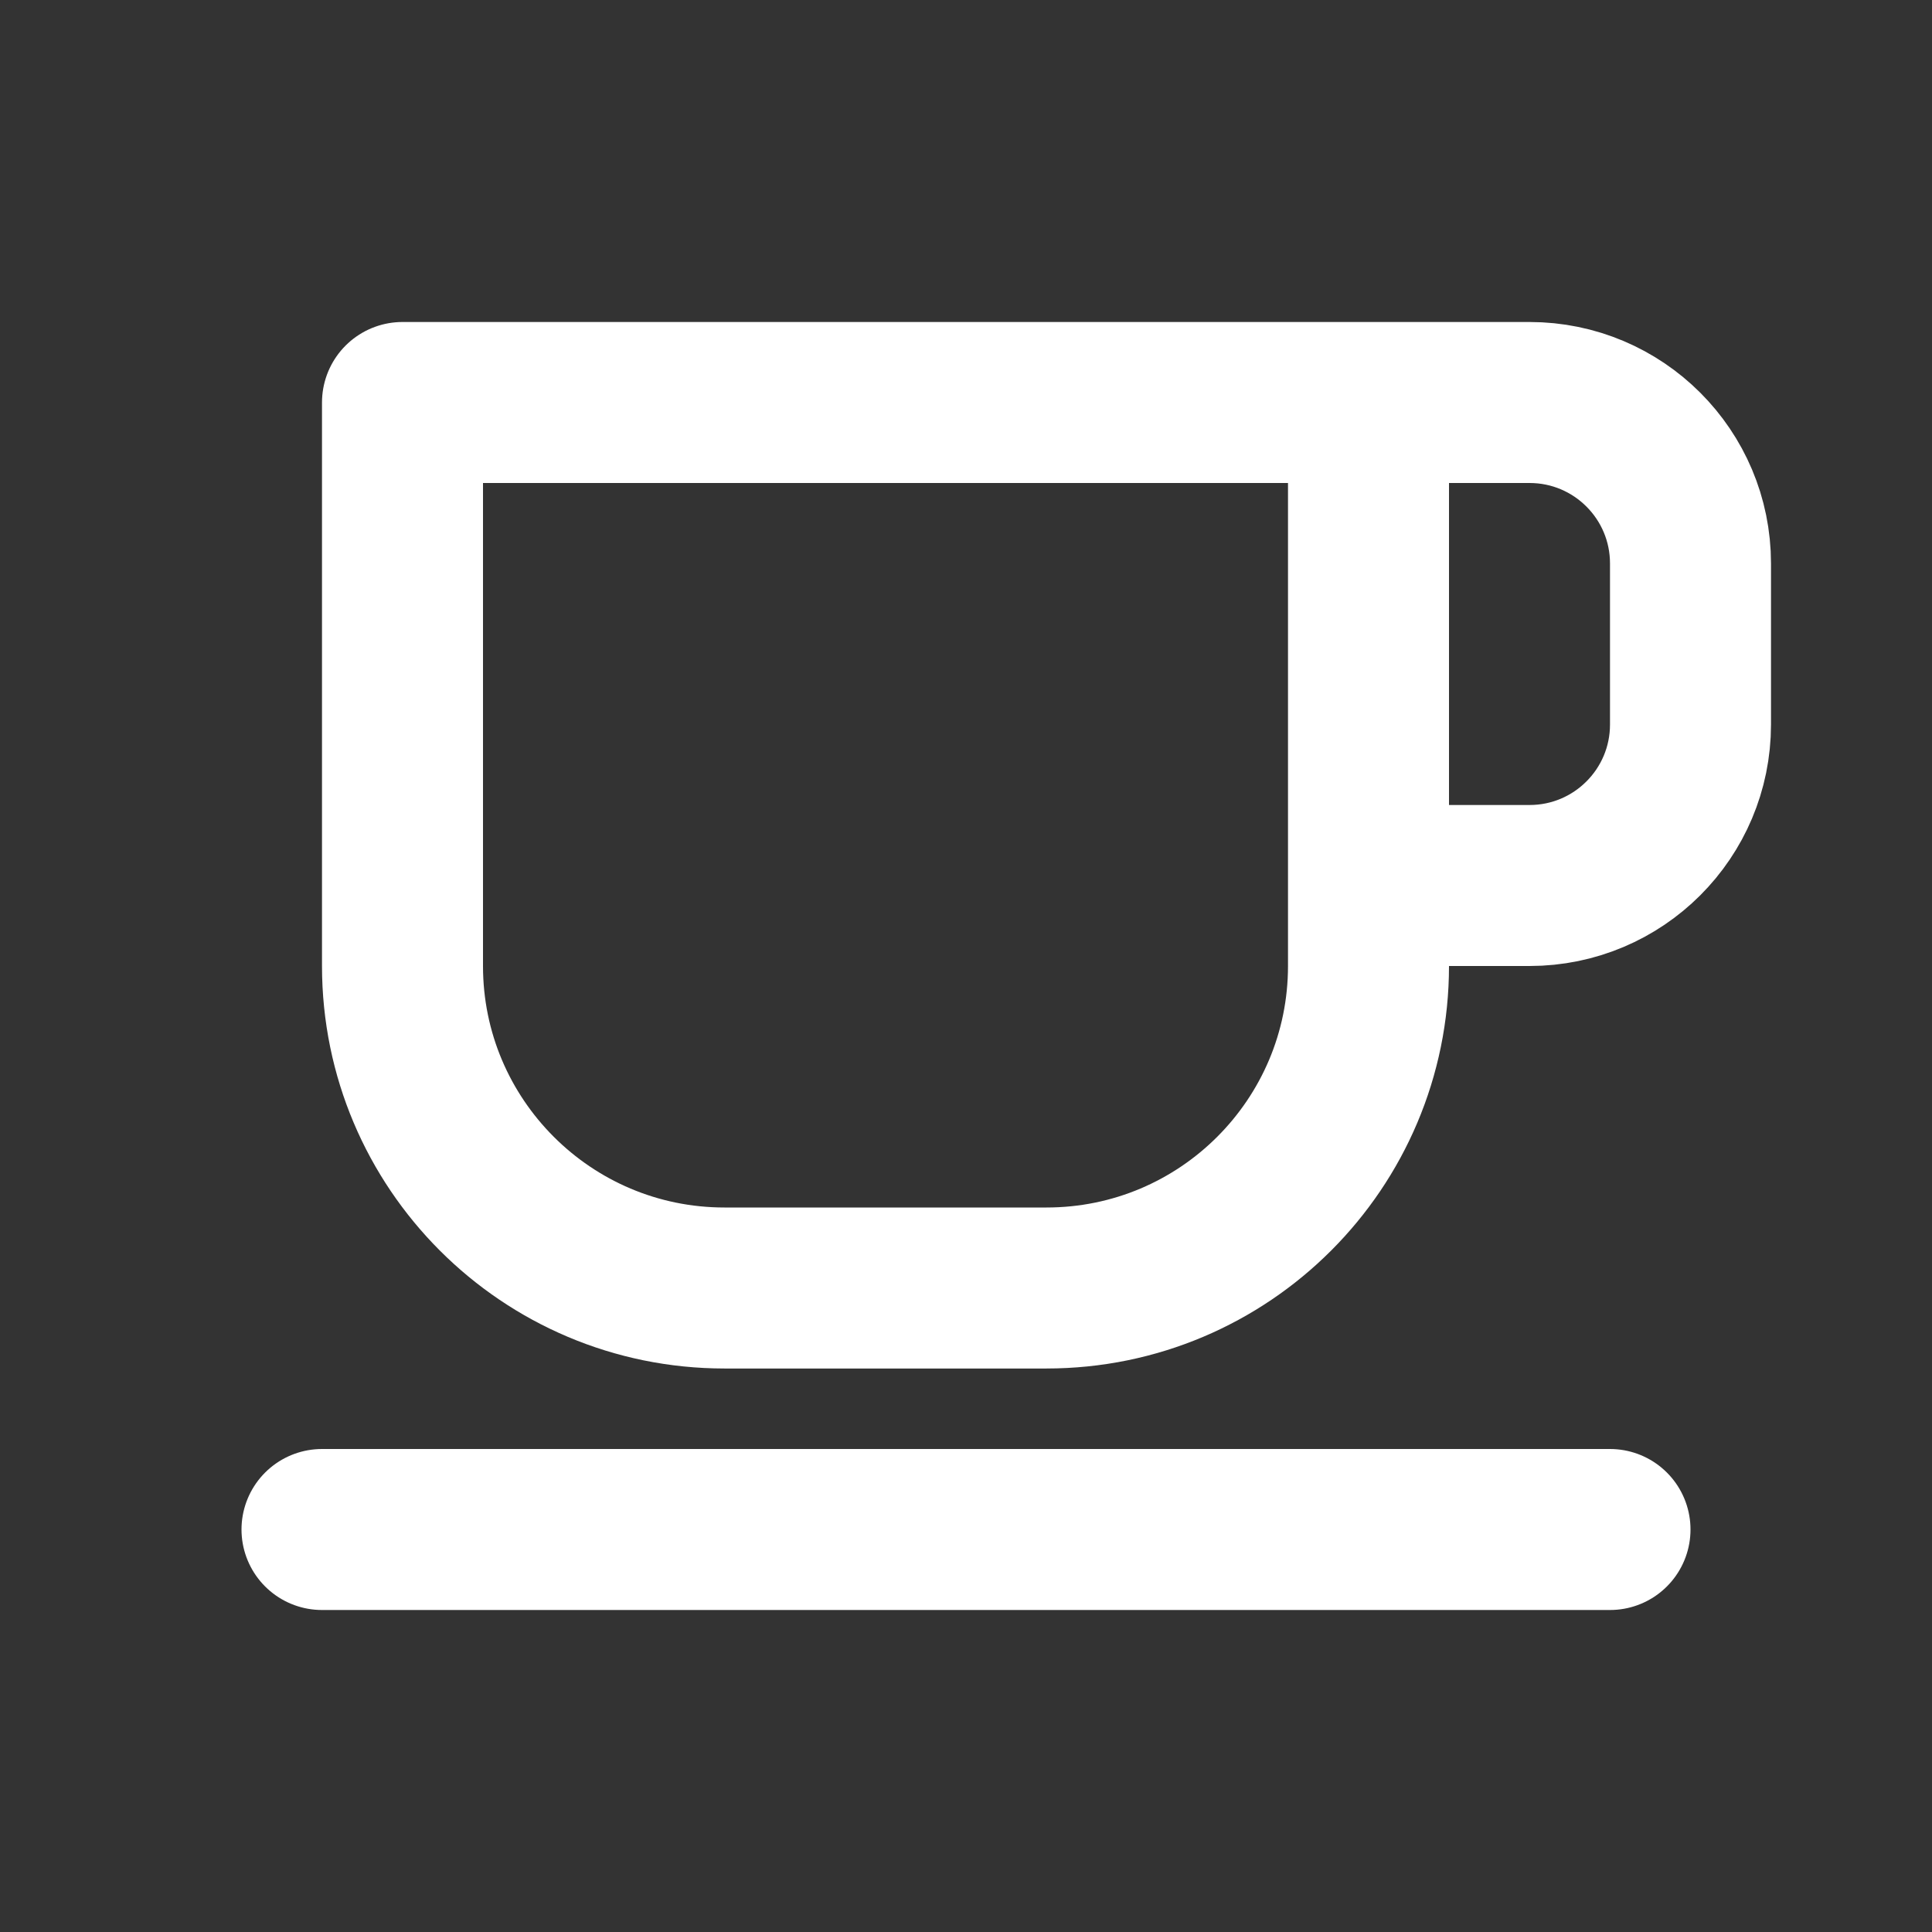 <?xml version="1.0" encoding="utf-8"?><!-- Uploaded to: SVG Repo, www.svgrepo.com, Generator: SVG Repo Mixer Tools -->
<svg width="800px" height="800px" viewBox="0 0 24 24" fill="none" xmlns="http://www.w3.org/2000/svg">
<rect x="0" y="0" width="24" height="24" fill="#333333" stroke="none"/>
<path d="M17 5H5V12C5 14.209 6.791 16 9 16H13C15.209 16 17 14.209 17 12V5ZM17 5H19C20.105 5 21 5.895 21 7V9C21 10.105 20.105 11 19 11H17M4 19H20" stroke="#FFFFFF" stroke-width="2" stroke-linecap="round" stroke-linejoin="round"/>
</svg>